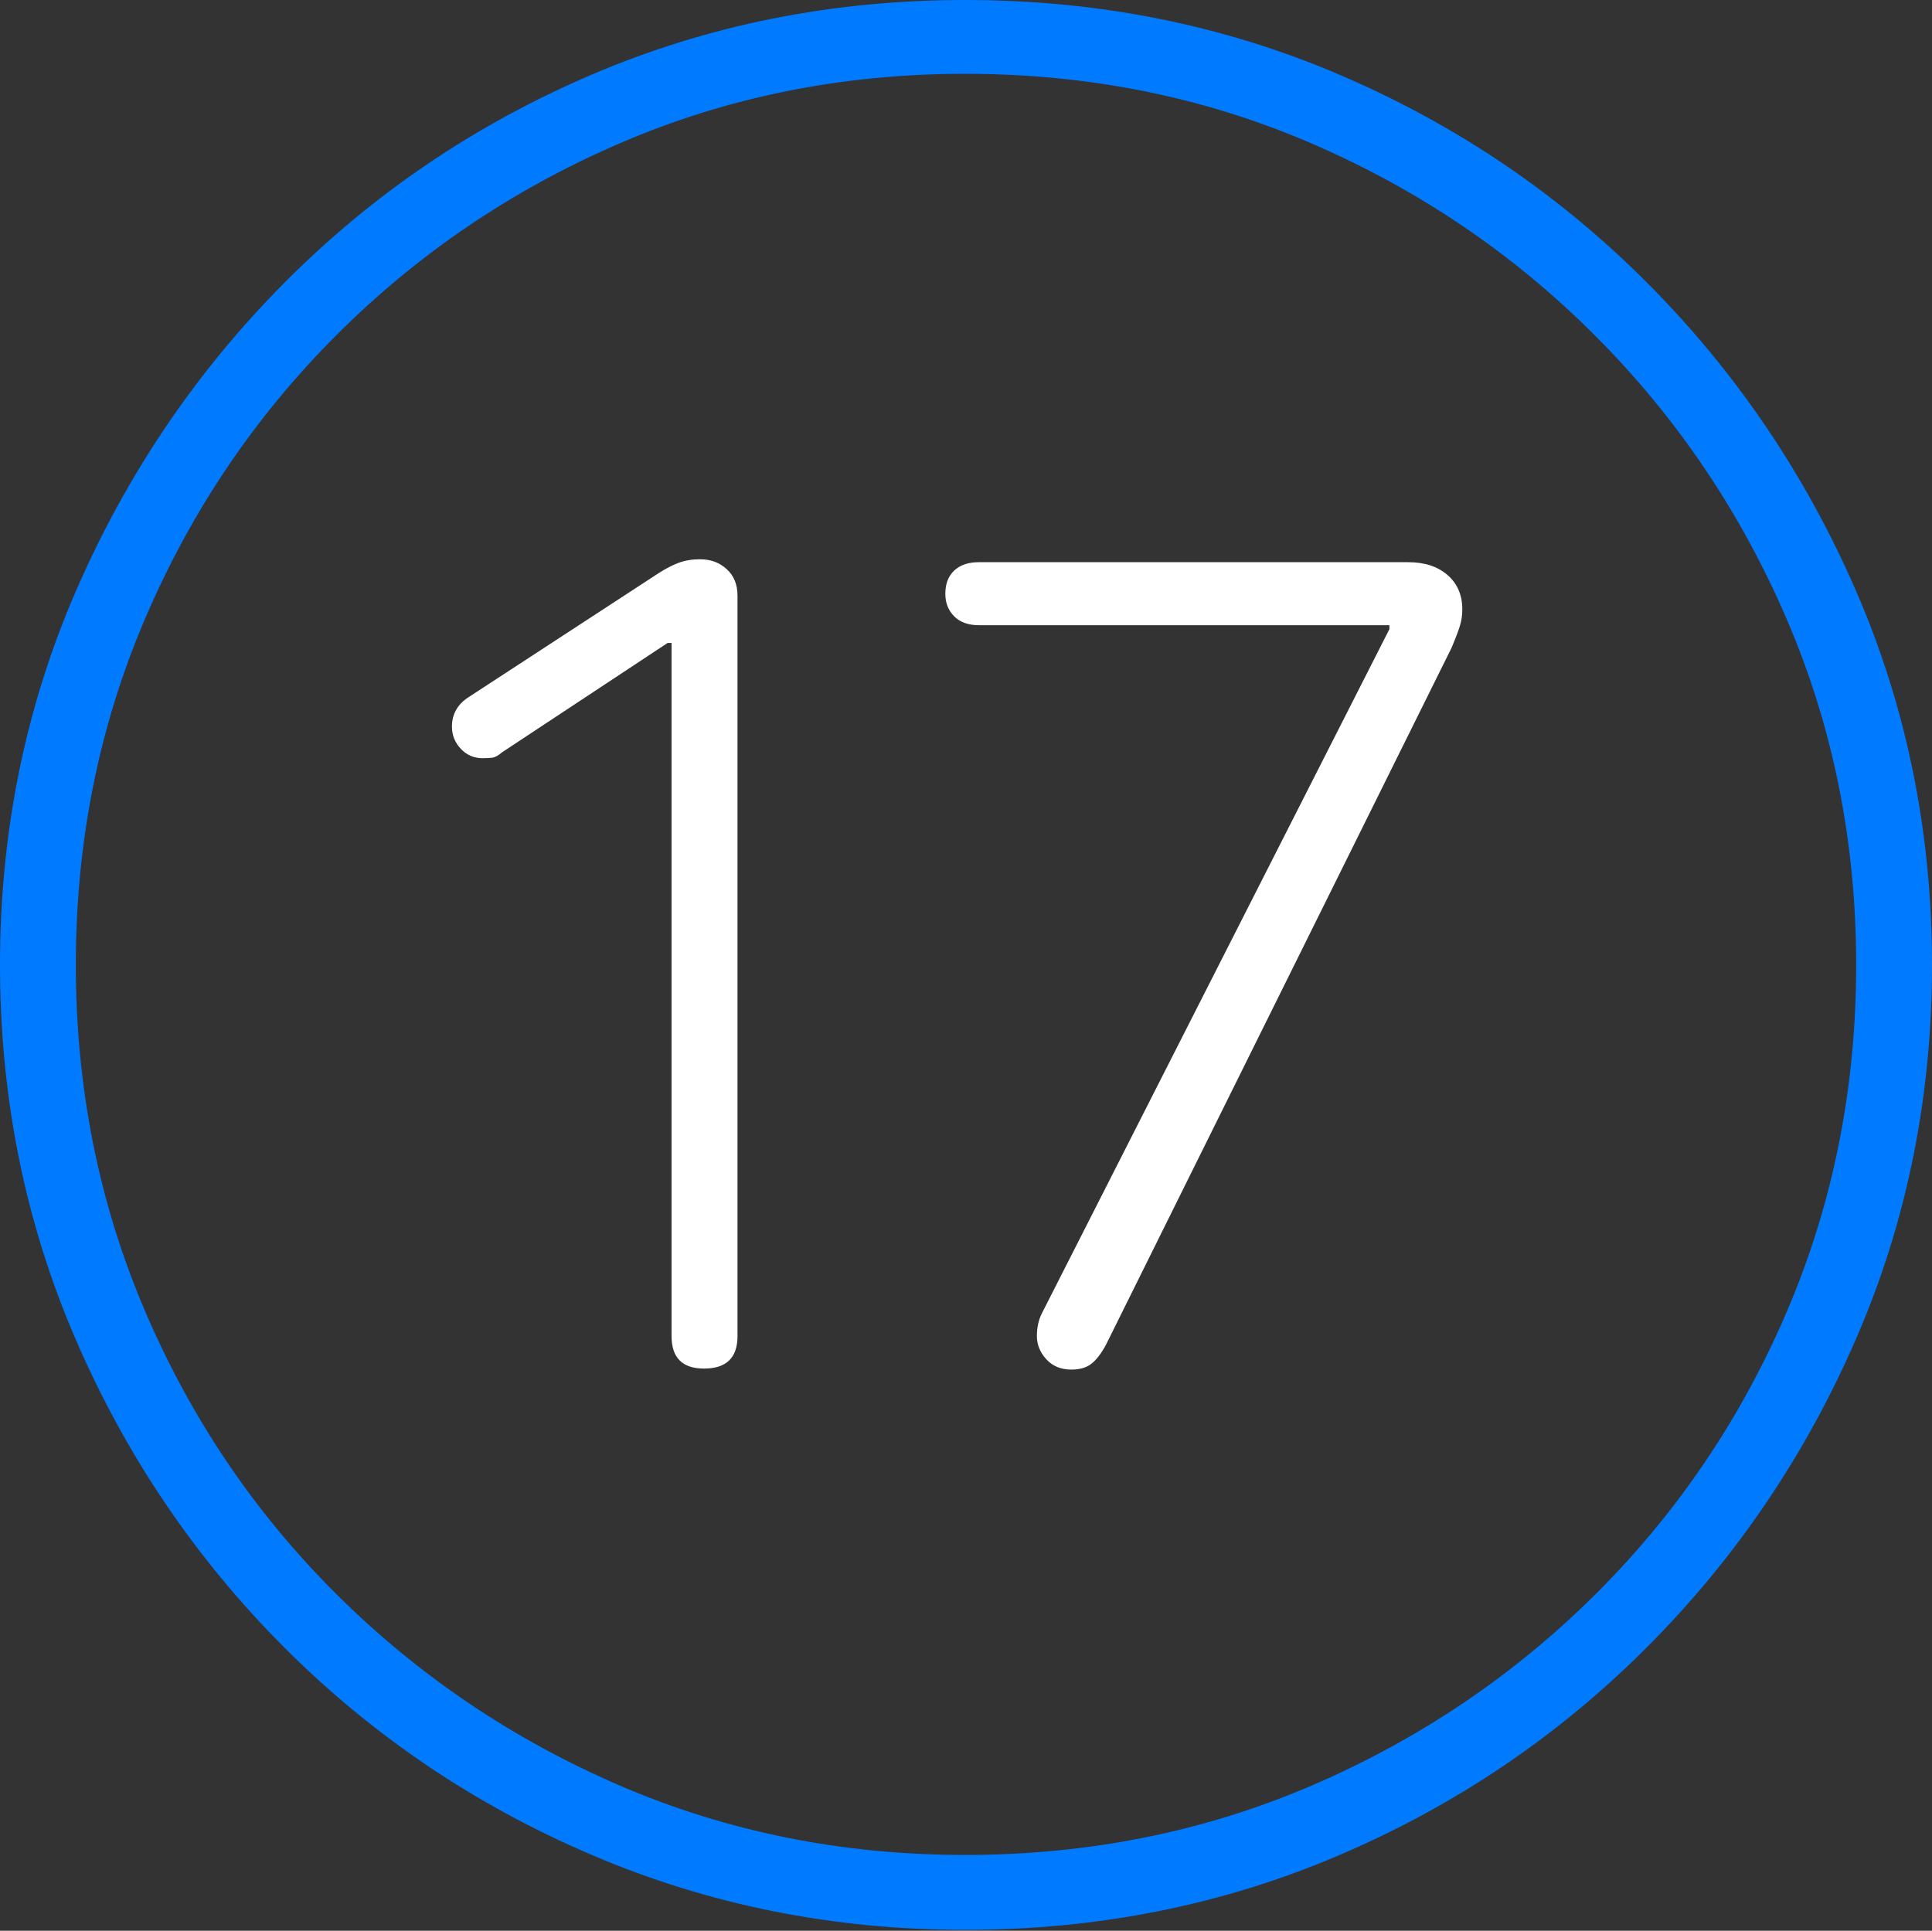 <?xml version="1.0" encoding="UTF-8"?>
<!--Generator: Apple Native CoreSVG 175-->
<!DOCTYPE svg
PUBLIC "-//W3C//DTD SVG 1.1//EN"
       "http://www.w3.org/Graphics/SVG/1.1/DTD/svg11.dtd">
<svg version="1.1" xmlns="http://www.w3.org/2000/svg" xmlns:xlink="http://www.w3.org/1999/xlink" width="19.16" height="19.15">
 <rect width="100%" height="100%" fill="#333333" stroke="none"/>
 <g>
  <rect height="19.15" opacity="0" width="19.16" x="0" y="0"/>
  <path d="M9.57 19.141Q11.553 19.141 13.286 18.398Q15.02 17.656 16.338 16.333Q17.656 15.01 18.408 13.276Q19.16 11.543 19.16 9.57Q19.16 7.598 18.408 5.864Q17.656 4.131 16.338 2.808Q15.02 1.484 13.286 0.742Q11.553 0 9.57 0Q7.598 0 5.864 0.742Q4.131 1.484 2.817 2.808Q1.504 4.131 0.752 5.864Q0 7.598 0 9.57Q0 11.543 0.747 13.276Q1.494 15.01 2.812 16.333Q4.131 17.656 5.869 18.398Q7.607 19.141 9.57 19.141ZM9.57 18.398Q7.744 18.398 6.147 17.71Q4.551 17.021 3.335 15.81Q2.119 14.6 1.436 12.998Q0.752 11.396 0.752 9.57Q0.752 7.744 1.436 6.143Q2.119 4.541 3.335 3.325Q4.551 2.109 6.147 1.421Q7.744 0.732 9.57 0.732Q11.406 0.732 13.003 1.421Q14.6 2.109 15.815 3.325Q17.031 4.541 17.72 6.143Q18.408 7.744 18.408 9.57Q18.408 11.396 17.725 12.998Q17.041 14.6 15.825 15.81Q14.609 17.021 13.008 17.71Q11.406 18.398 9.57 18.398Z" fill="#007aff"/>
  <path d="M6.982 13.574Q7.314 13.574 7.314 13.252L7.314 5.908Q7.314 5.742 7.207 5.645Q7.1 5.547 6.943 5.547Q6.826 5.547 6.733 5.581Q6.641 5.615 6.533 5.684L4.648 6.914Q4.482 7.021 4.482 7.207Q4.482 7.334 4.57 7.427Q4.658 7.52 4.785 7.52Q4.844 7.52 4.883 7.515Q4.922 7.51 4.98 7.461L6.621 6.377L6.66 6.377L6.66 13.252Q6.66 13.574 6.982 13.574ZM10.625 13.584Q10.752 13.584 10.825 13.525Q10.898 13.467 10.967 13.34L14.395 6.426Q14.453 6.289 14.477 6.211Q14.502 6.133 14.502 6.045Q14.502 5.83 14.355 5.703Q14.209 5.576 13.965 5.576L9.707 5.576Q9.551 5.576 9.463 5.659Q9.375 5.742 9.375 5.889Q9.375 6.025 9.463 6.113Q9.551 6.201 9.707 6.201L13.779 6.201L13.779 6.24L10.332 13.027Q10.283 13.125 10.283 13.252Q10.283 13.379 10.376 13.481Q10.469 13.584 10.625 13.584Z" fill="#ffffff"/>
 </g>
</svg>
